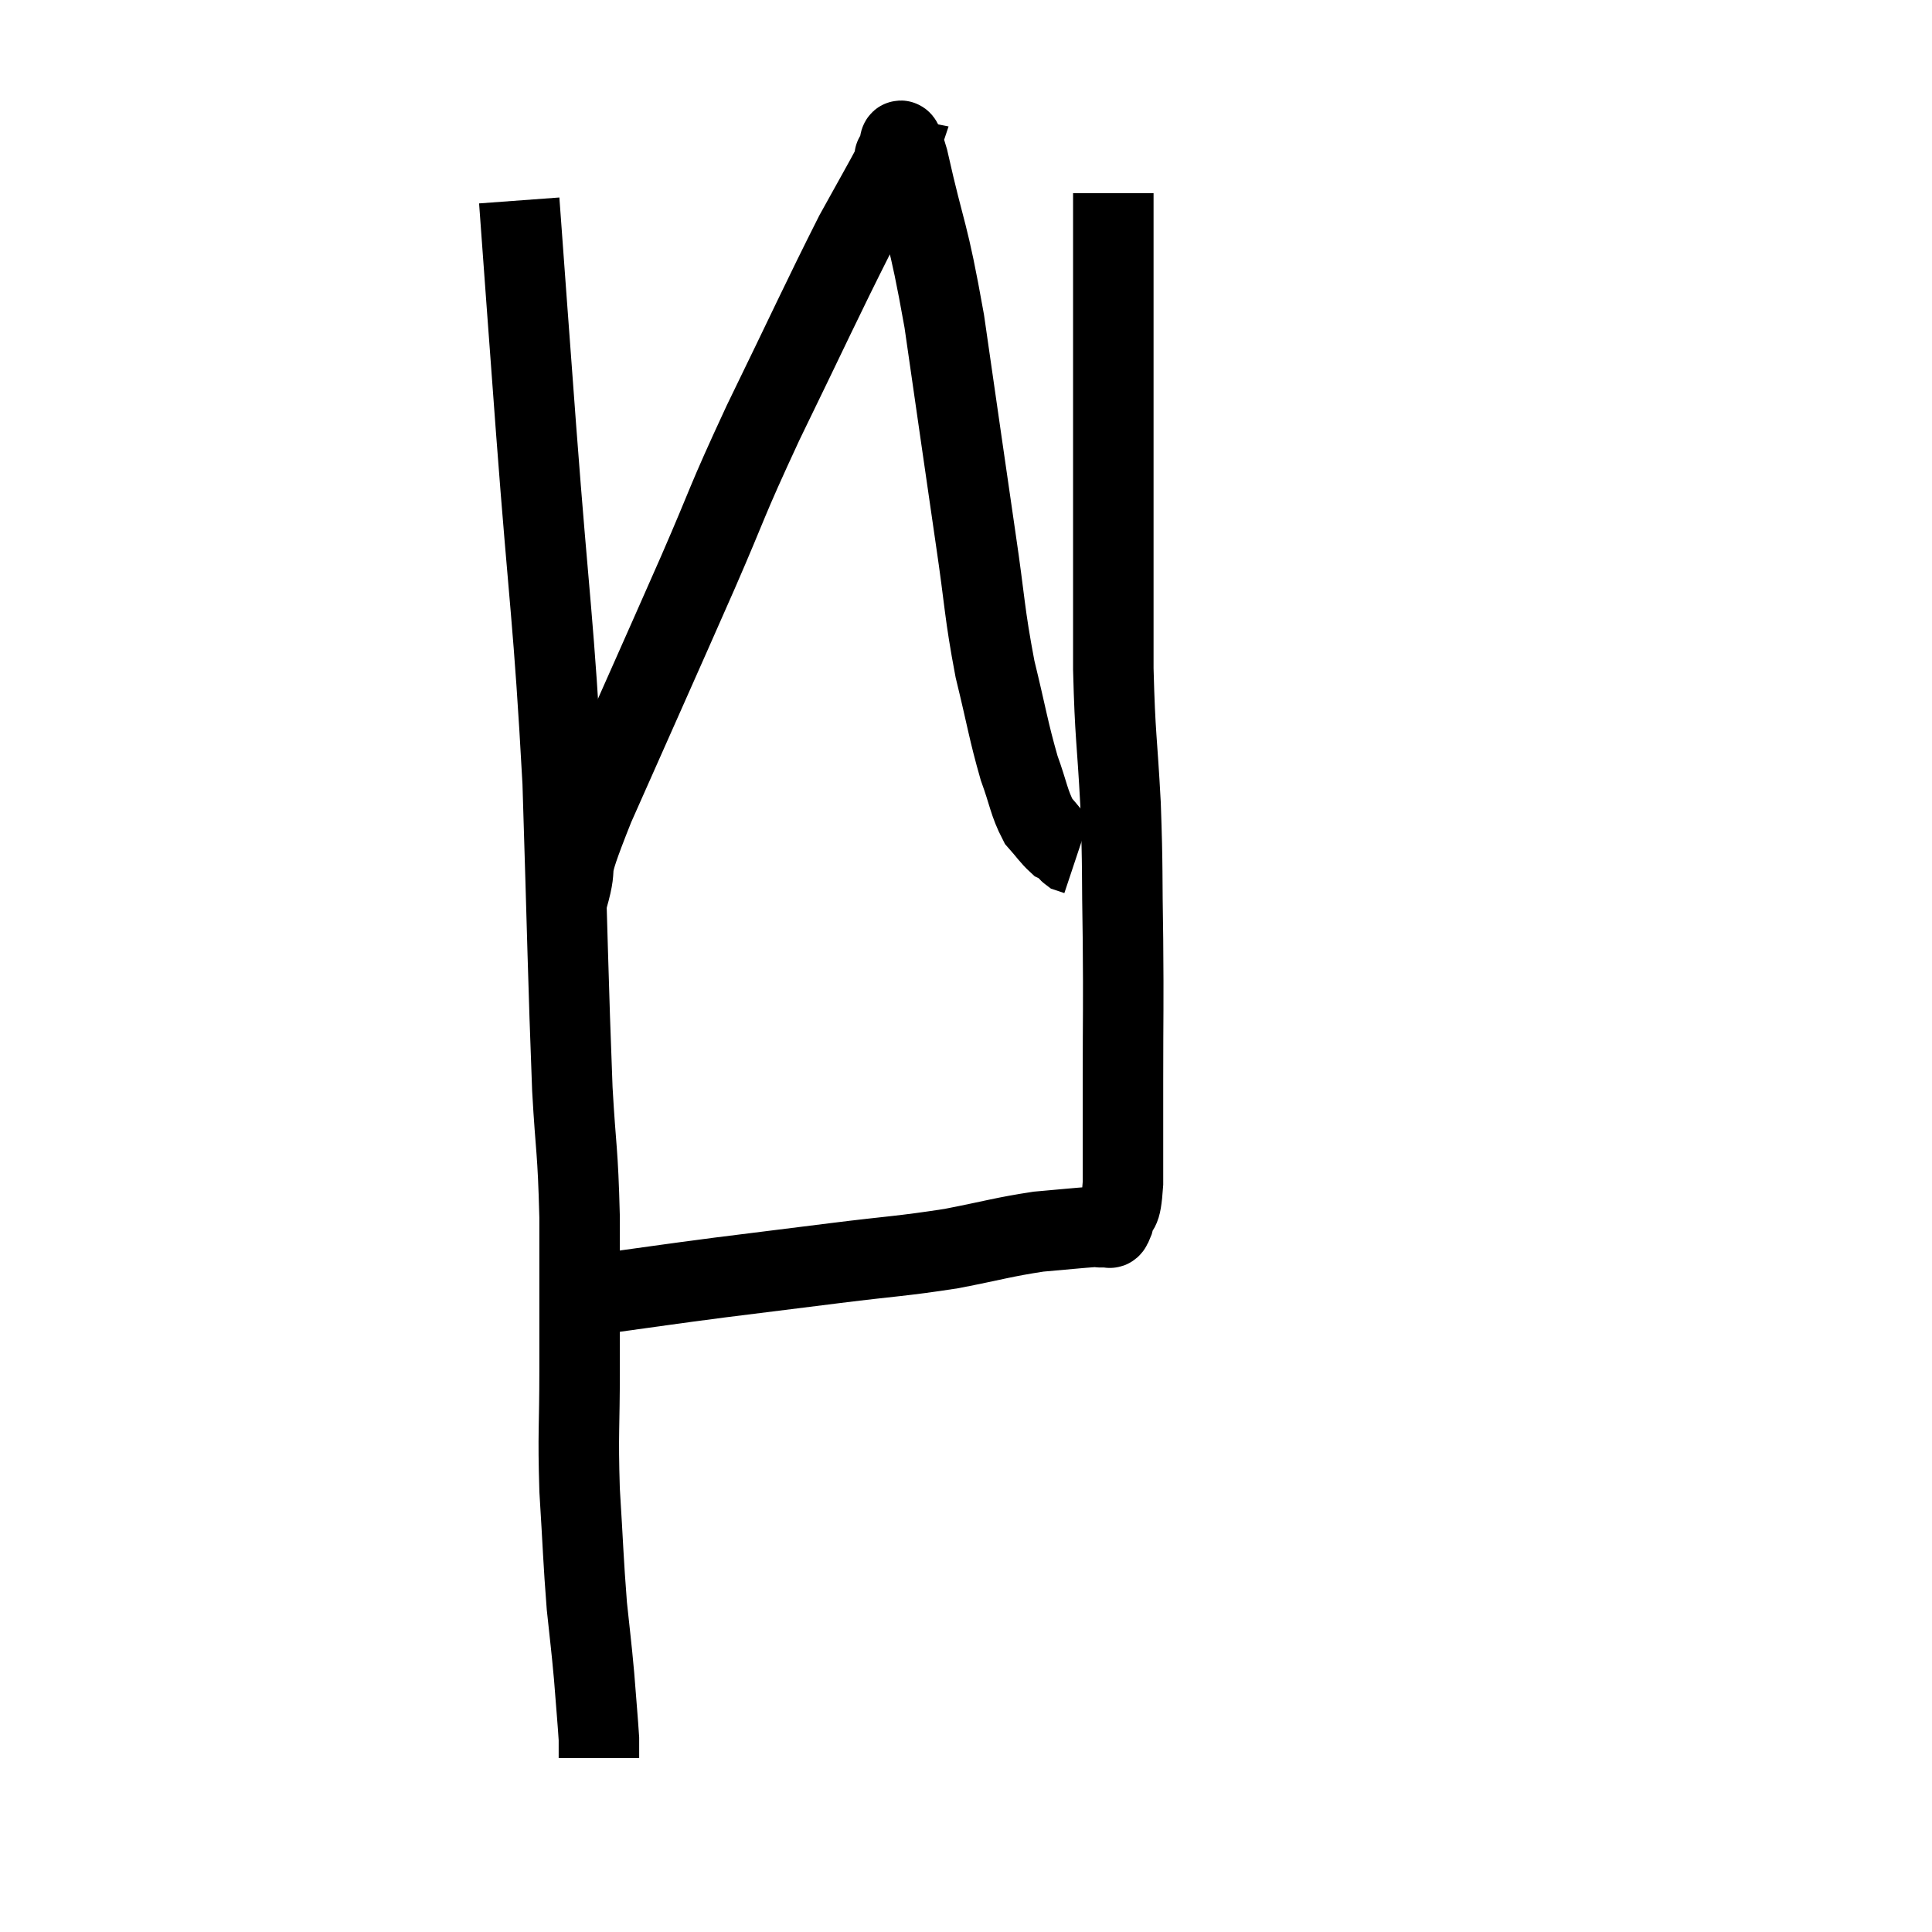 <svg width="48" height="48" viewBox="0 0 48 48" xmlns="http://www.w3.org/2000/svg"><path d="M 12.9 4.98 C 13.11 7.83, 13.05 7.065, 13.32 10.68 C 13.65 15.06, 13.755 15.345, 13.98 19.44 C 14.1 23.25, 14.115 24.36, 14.22 27.06 C 14.31 28.65, 14.355 28.5, 14.4 30.24 C 14.4 32.13, 14.4 32.325, 14.4 34.02 C 14.4 35.52, 14.355 35.55, 14.4 37.02 C 14.49 38.46, 14.49 38.745, 14.58 39.9 C 14.67 40.77, 14.685 40.815, 14.76 41.64 C 14.82 42.42, 14.85 42.735, 14.88 43.2 C 14.88 43.35, 14.88 43.38, 14.88 43.5 C 14.88 43.59, 14.88 43.635, 14.88 43.68 L 14.88 43.68" fill="none" stroke="black" stroke-width="2"></path><path d="M 14.16 32.1 C 14.7 32.1, 14.31 32.19, 15.24 32.1 C 16.56 31.92, 16.5 31.92, 17.88 31.74 C 19.32 31.56, 19.32 31.56, 20.76 31.38 C 22.2 31.2, 22.38 31.215, 23.64 31.02 C 24.72 30.81, 24.915 30.735, 25.8 30.6 C 26.49 30.54, 26.76 30.51, 27.18 30.48 C 27.33 30.48, 27.36 30.51, 27.48 30.48 C 27.57 30.42, 27.555 30.63, 27.66 30.36 C 27.78 29.88, 27.84 30.27, 27.9 29.4 C 27.9 28.14, 27.9 28.395, 27.9 26.88 C 27.9 25.11, 27.915 25.065, 27.9 23.34 C 27.87 21.66, 27.9 21.66, 27.84 19.98 C 27.75 18.3, 27.705 18.345, 27.66 16.62 C 27.66 14.85, 27.66 15.135, 27.66 13.08 C 27.66 10.74, 27.66 10.245, 27.66 8.4 C 27.66 7.05, 27.66 6.6, 27.66 5.7 C 27.66 5.25, 27.66 5.025, 27.66 4.8 C 27.66 4.8, 27.66 4.8, 27.66 4.8 C 27.66 4.8, 27.66 4.8, 27.66 4.8 L 27.66 4.8" fill="none" stroke="black" stroke-width="2"></path><path d="M 14.1 22.32 C 14.43 21.18, 13.95 22.065, 14.76 20.04 C 16.05 17.13, 16.29 16.605, 17.34 14.22 C 18.15 12.36, 17.985 12.6, 18.96 10.5 C 20.1 8.16, 20.43 7.425, 21.24 5.82 C 21.72 4.95, 21.945 4.56, 22.2 4.08 C 22.23 3.99, 22.245 3.945, 22.26 3.9 C 22.26 3.9, 22.185 3.885, 22.26 3.9 C 22.41 3.93, 22.26 2.94, 22.56 3.96 C 23.01 5.97, 23.04 5.625, 23.46 7.98 C 23.85 10.68, 23.925 11.22, 24.24 13.38 C 24.48 15, 24.45 15.195, 24.72 16.62 C 25.02 17.85, 25.05 18.135, 25.32 19.08 C 25.56 19.74, 25.56 19.935, 25.8 20.4 C 26.04 20.67, 26.1 20.775, 26.28 20.94 C 26.4 21, 26.445 21, 26.52 21.06 C 26.55 21.12, 26.52 21.135, 26.58 21.18 C 26.67 21.21, 26.715 21.225, 26.76 21.24 C 26.76 21.24, 26.76 21.24, 26.76 21.24 L 26.76 21.24" fill="none" stroke="black" stroke-width="2"></path></svg>